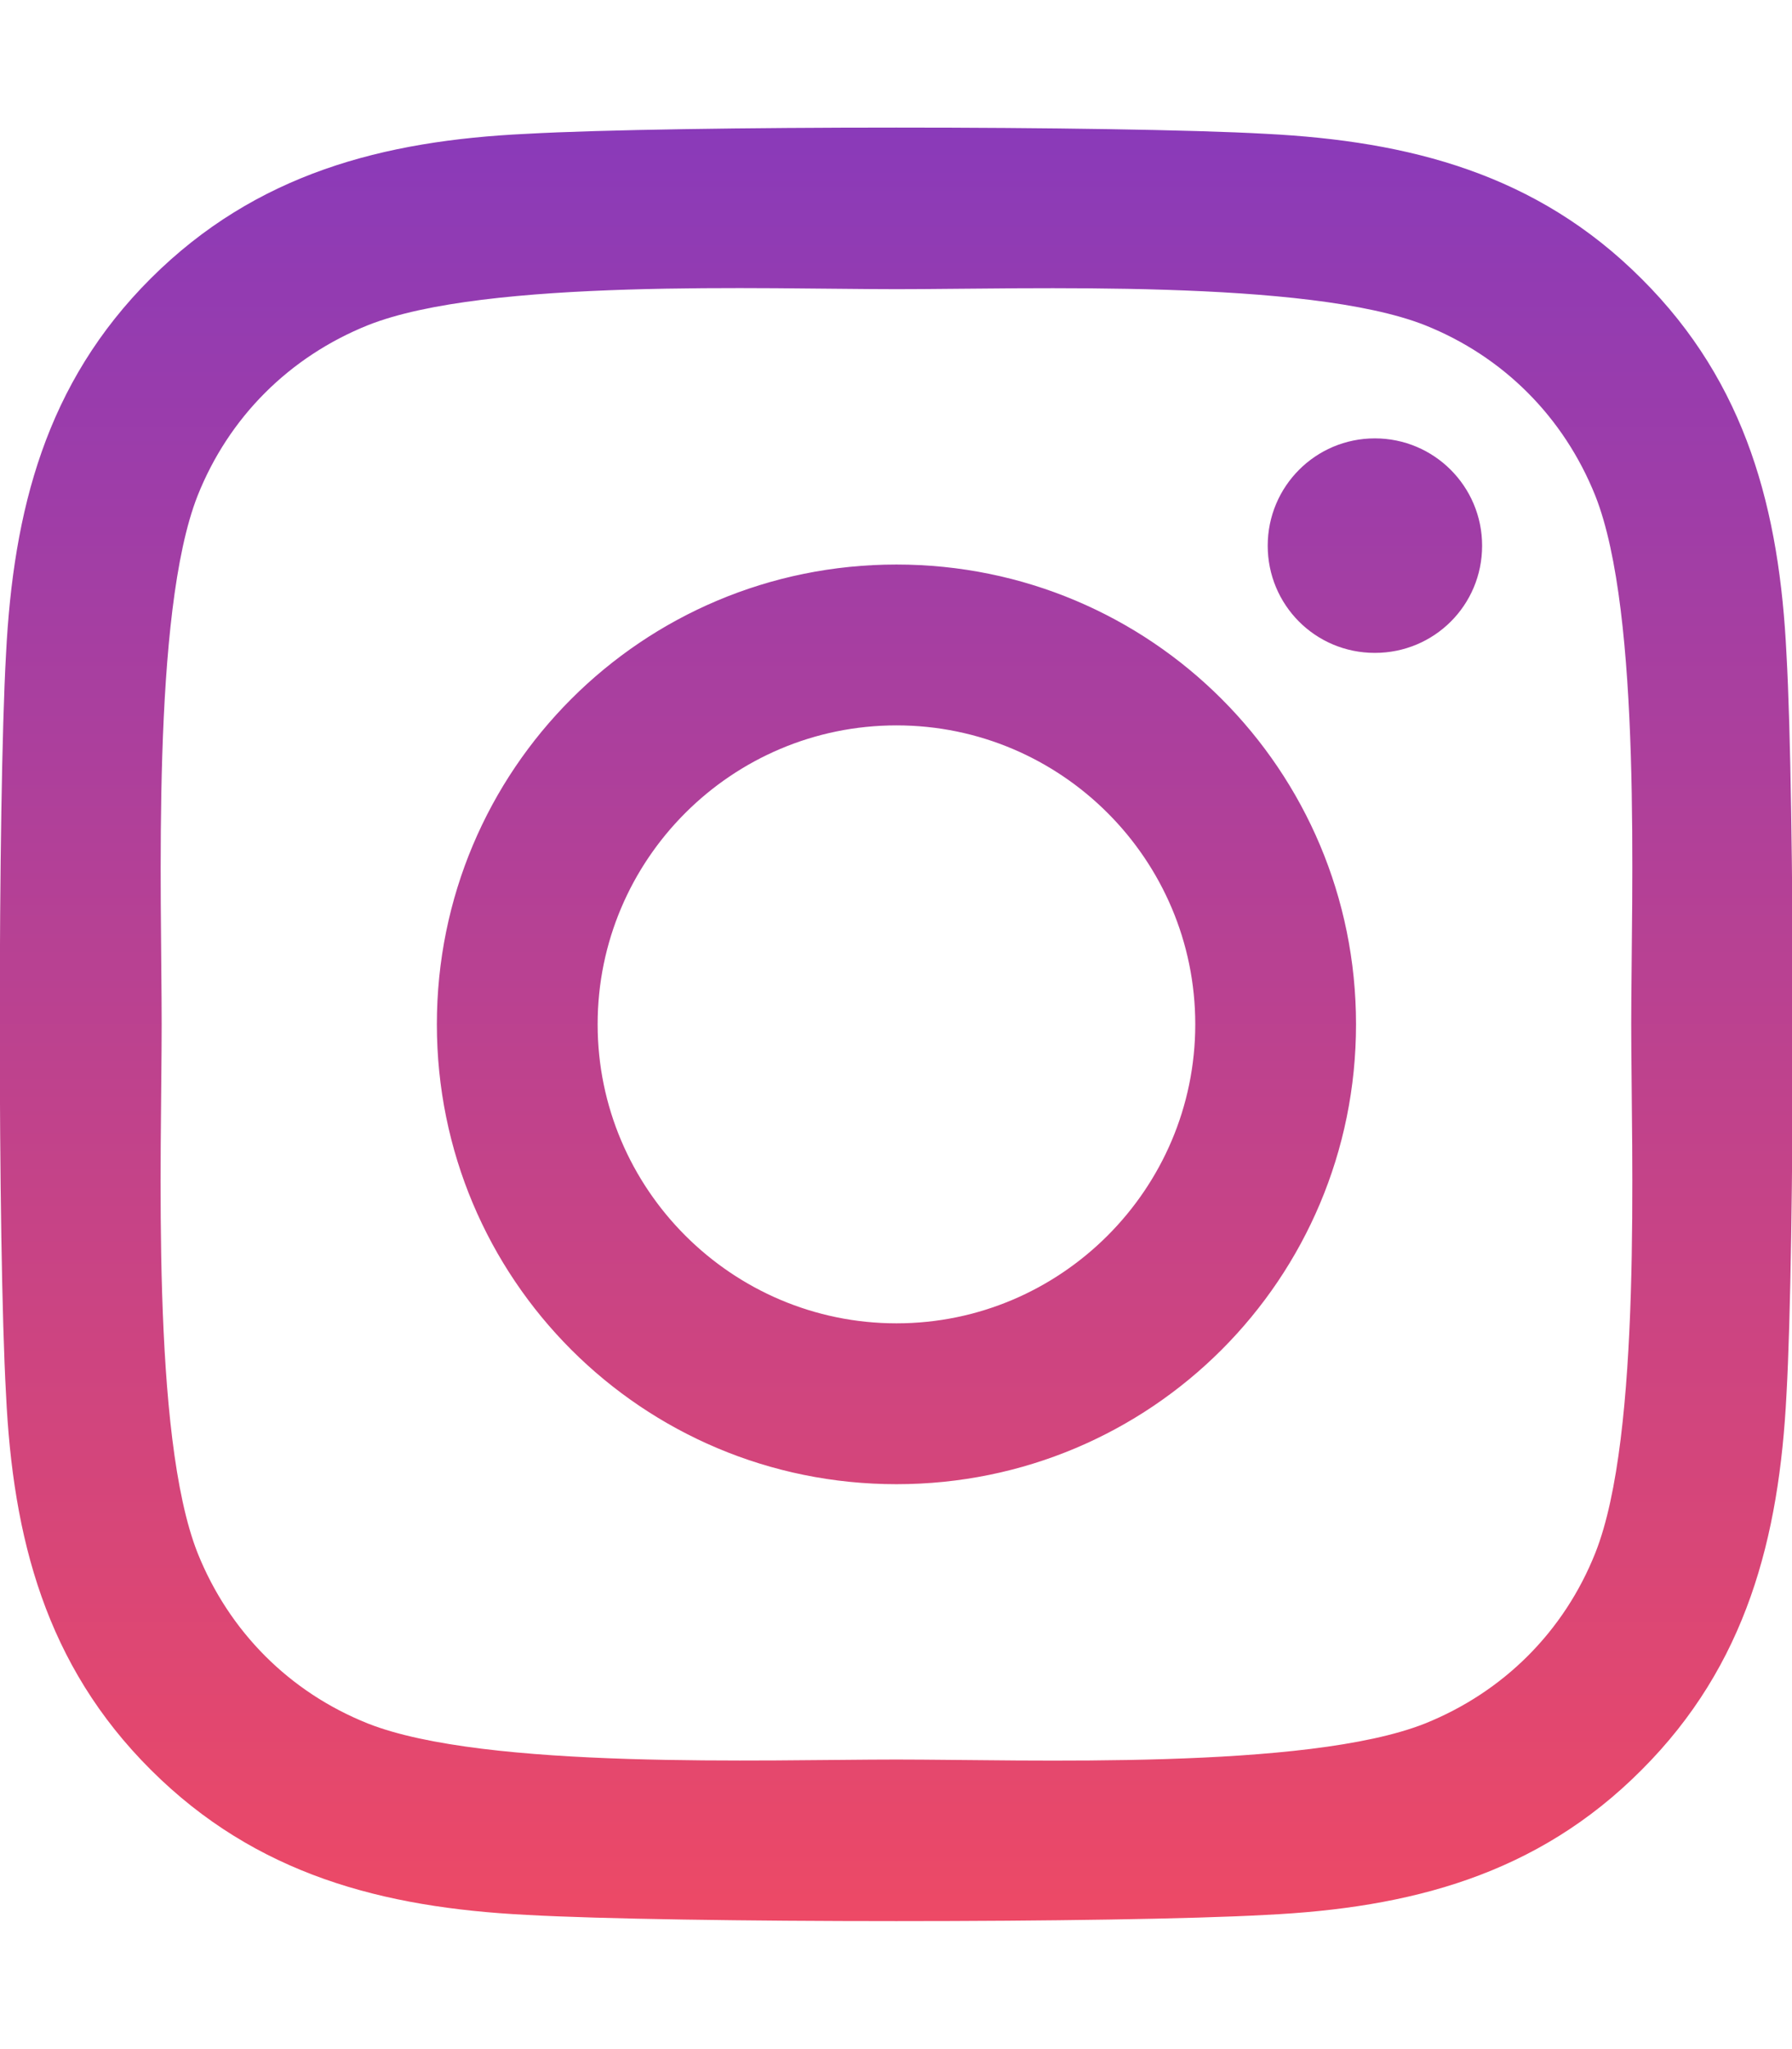 <svg width="14" height="16" viewBox="0 0 14 16" fill="none" xmlns="http://www.w3.org/2000/svg">
<g clip-path="url(#clip0_2664_31496)">
<path d="M7.004 4.408C5.016 4.408 3.413 6.011 3.413 7.998C3.413 9.986 5.016 11.589 7.004 11.589C8.991 11.589 10.594 9.986 10.594 7.998C10.594 6.011 8.991 4.408 7.004 4.408ZM7.004 10.333C5.719 10.333 4.669 9.286 4.669 7.998C4.669 6.711 5.716 5.664 7.004 5.664C8.291 5.664 9.338 6.711 9.338 7.998C9.338 9.286 8.288 10.333 7.004 10.333ZM11.579 4.261C11.579 4.727 11.204 5.098 10.741 5.098C10.275 5.098 9.904 4.723 9.904 4.261C9.904 3.798 10.278 3.423 10.741 3.423C11.204 3.423 11.579 3.798 11.579 4.261ZM13.957 5.111C13.903 3.989 13.647 2.995 12.825 2.177C12.007 1.358 11.013 1.102 9.891 1.045C8.735 0.98 5.269 0.98 4.113 1.045C2.994 1.098 2 1.355 1.179 2.173C0.357 2.992 0.104 3.986 0.047 5.108C-0.018 6.264 -0.018 9.73 0.047 10.886C0.1 12.008 0.357 13.002 1.179 13.82C2 14.639 2.991 14.895 4.113 14.952C5.269 15.017 8.735 15.017 9.891 14.952C11.013 14.898 12.007 14.642 12.825 13.82C13.644 13.002 13.9 12.008 13.957 10.886C14.022 9.73 14.022 6.267 13.957 5.111ZM12.463 12.127C12.219 12.739 11.747 13.211 11.132 13.458C10.21 13.823 8.022 13.739 7.004 13.739C5.985 13.739 3.794 13.82 2.875 13.458C2.263 13.214 1.791 12.742 1.544 12.127C1.179 11.205 1.263 9.017 1.263 7.998C1.263 6.98 1.182 4.789 1.544 3.87C1.788 3.258 2.26 2.786 2.875 2.539C3.797 2.173 5.985 2.258 7.004 2.258C8.022 2.258 10.213 2.177 11.132 2.539C11.744 2.783 12.216 3.255 12.463 3.87C12.829 4.792 12.744 6.98 12.744 7.998C12.744 9.017 12.829 11.208 12.463 12.127Z" fill="url(#paint0_linear_2664_31496)"/>
</g>
<defs>
<linearGradient id="paint0_linear_2664_31496" x1="7.002" y1="0.996" x2="7.002" y2="15.001" gradientUnits="userSpaceOnUse">
<stop stop-color="#8A3AB9"/>
<stop offset="1" stop-color="#ED4966"/>
</linearGradient>
<clipPath id="clip0_2664_31496">
<rect width="14" height="16" fill="white"/>
</clipPath>
</defs>
</svg>

